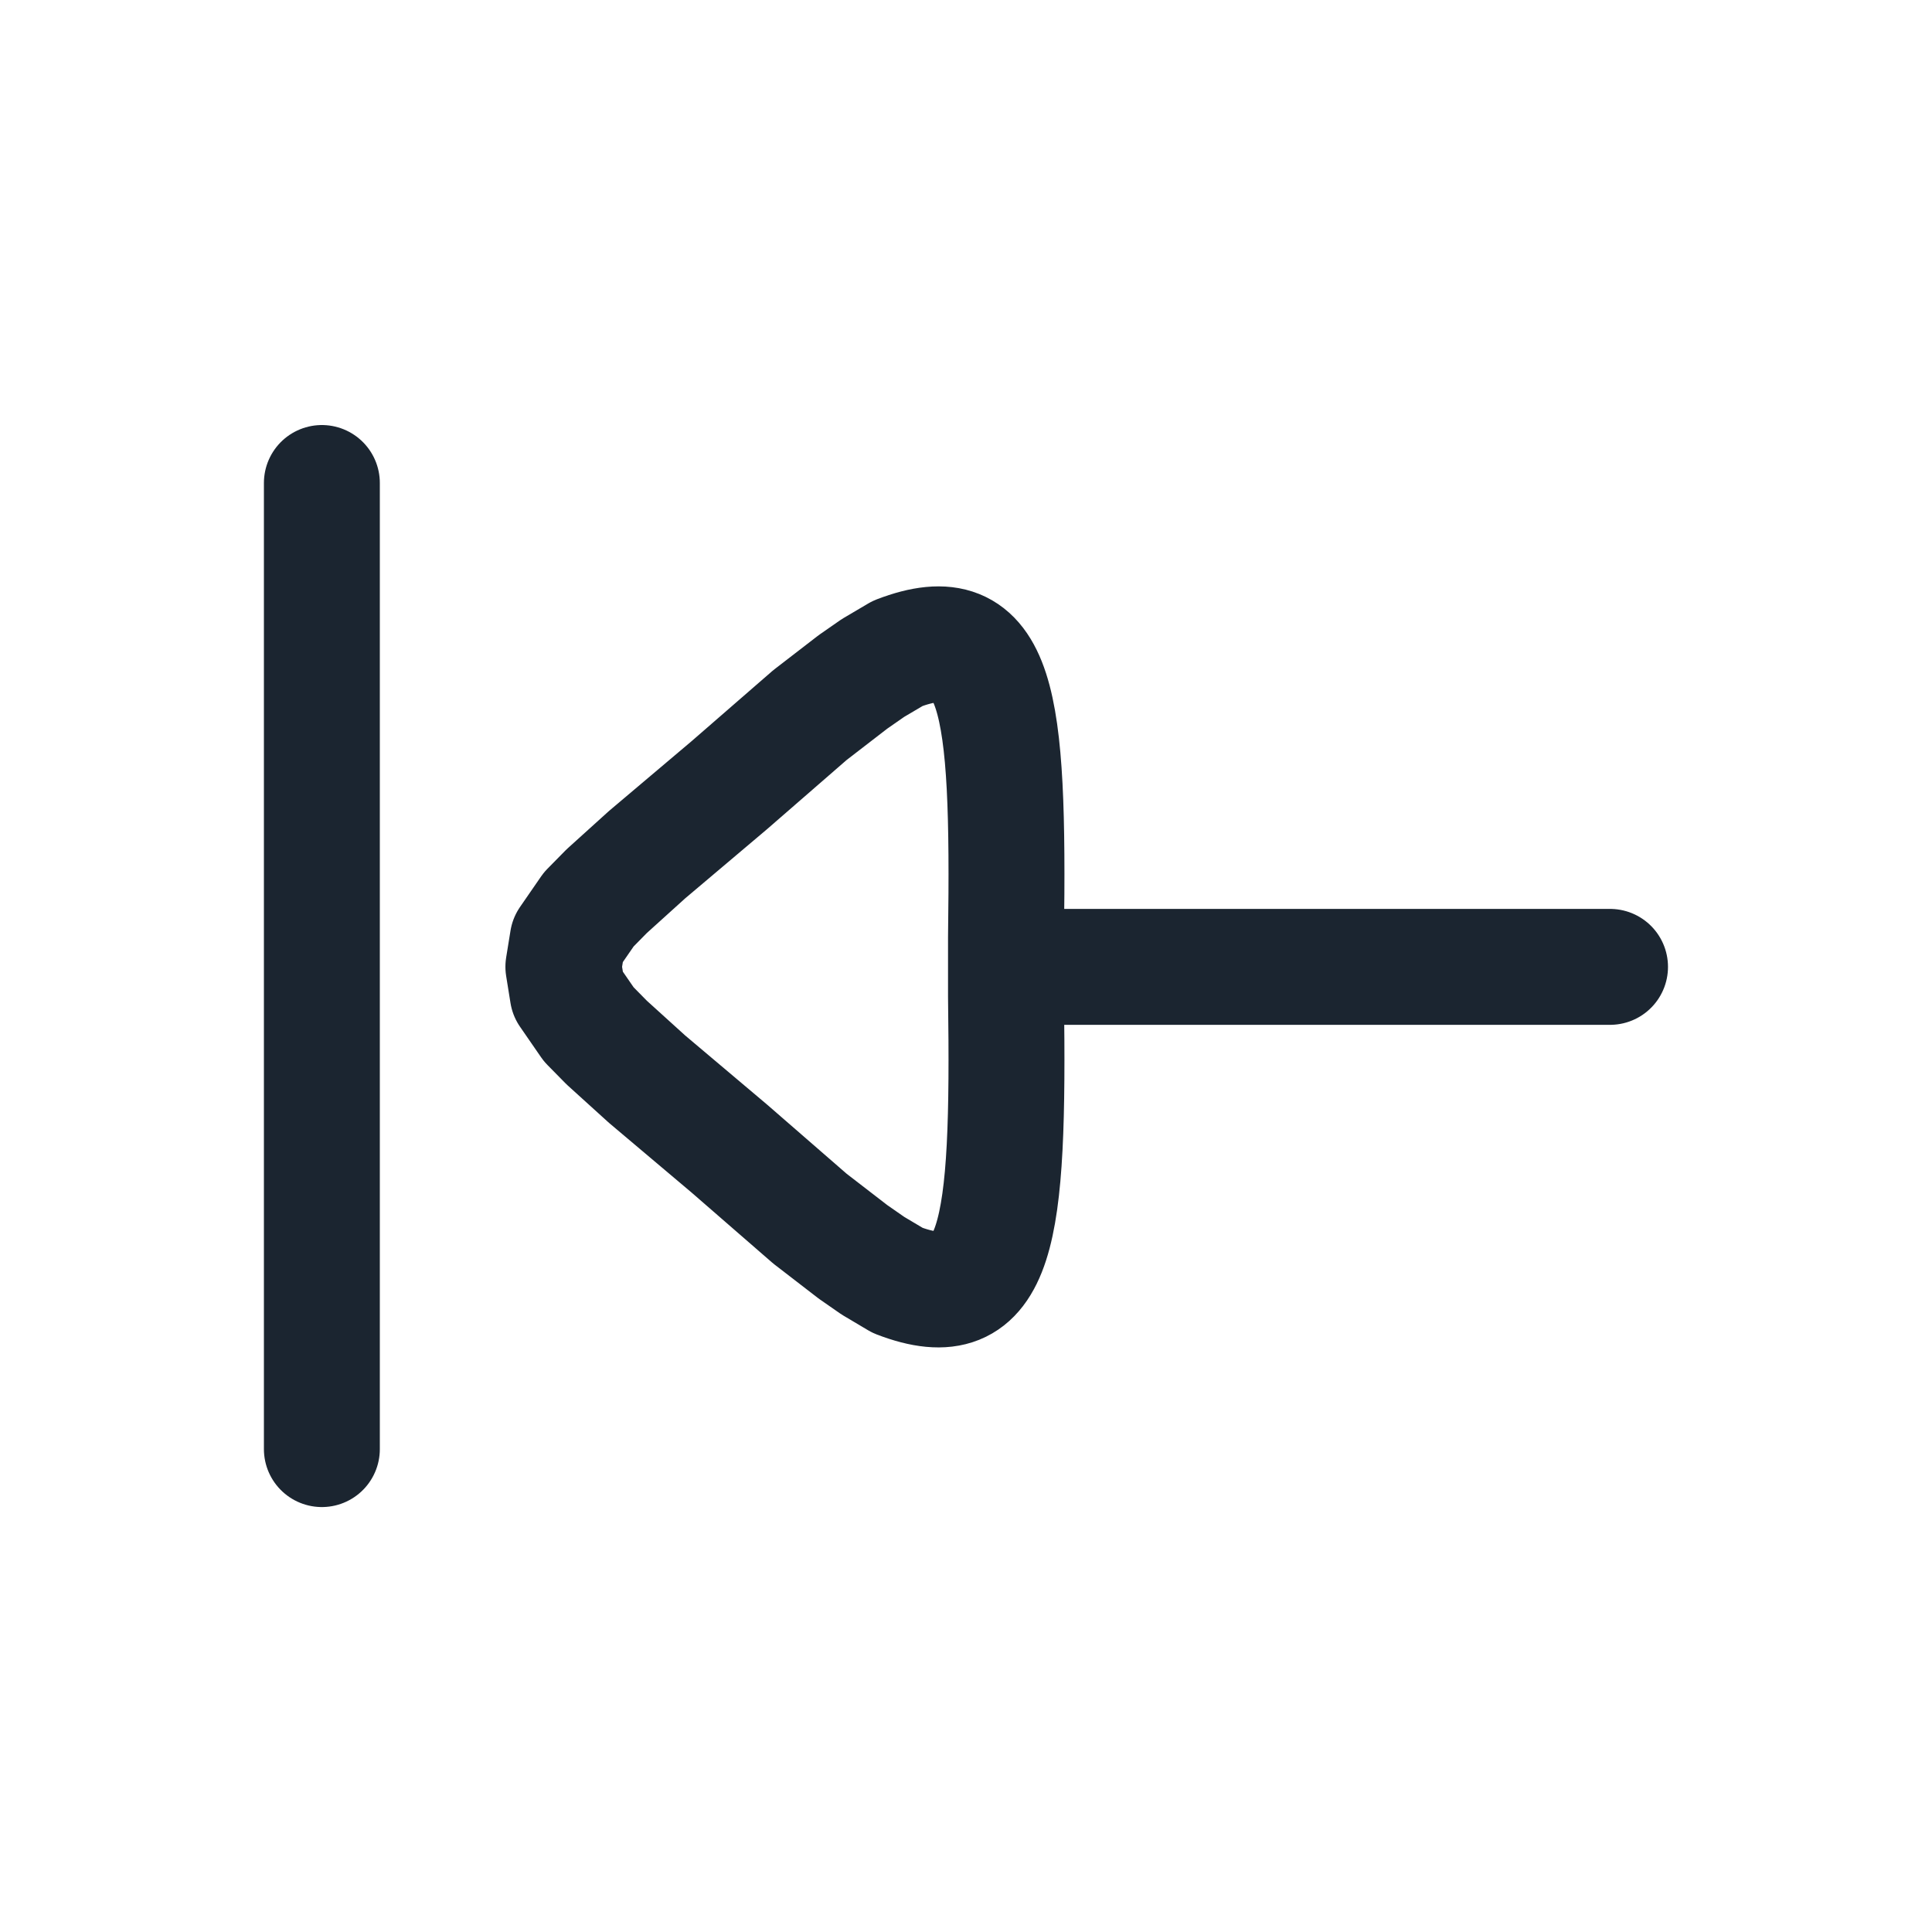 <svg width="20" height="20" viewBox="0 0 20 20" fill="none" xmlns="http://www.w3.org/2000/svg">
<path d="M3.332 5L3.332 15.001" stroke="#1B2530" stroke-width="1.2" stroke-linecap="round" stroke-linejoin="round"/>
<path d="M10.414 10.009V10.318C10.448 12.794 10.336 13.654 9.293 13.255L9.037 13.103L8.83 12.959L8.384 12.615L7.55 11.89L6.698 11.171L6.281 10.793L6.095 10.604L5.877 10.288L5.832 10.008L5.877 9.73L6.095 9.414L6.281 9.225L6.698 8.848L7.55 8.128L8.384 7.403L8.83 7.059L9.037 6.915L9.293 6.764C10.336 6.364 10.448 7.224 10.414 9.7V10.009ZM10.414 10.009H16.667" stroke="#1B2530" stroke-width="1.2" stroke-linecap="round" stroke-linejoin="round"/>
</svg>
